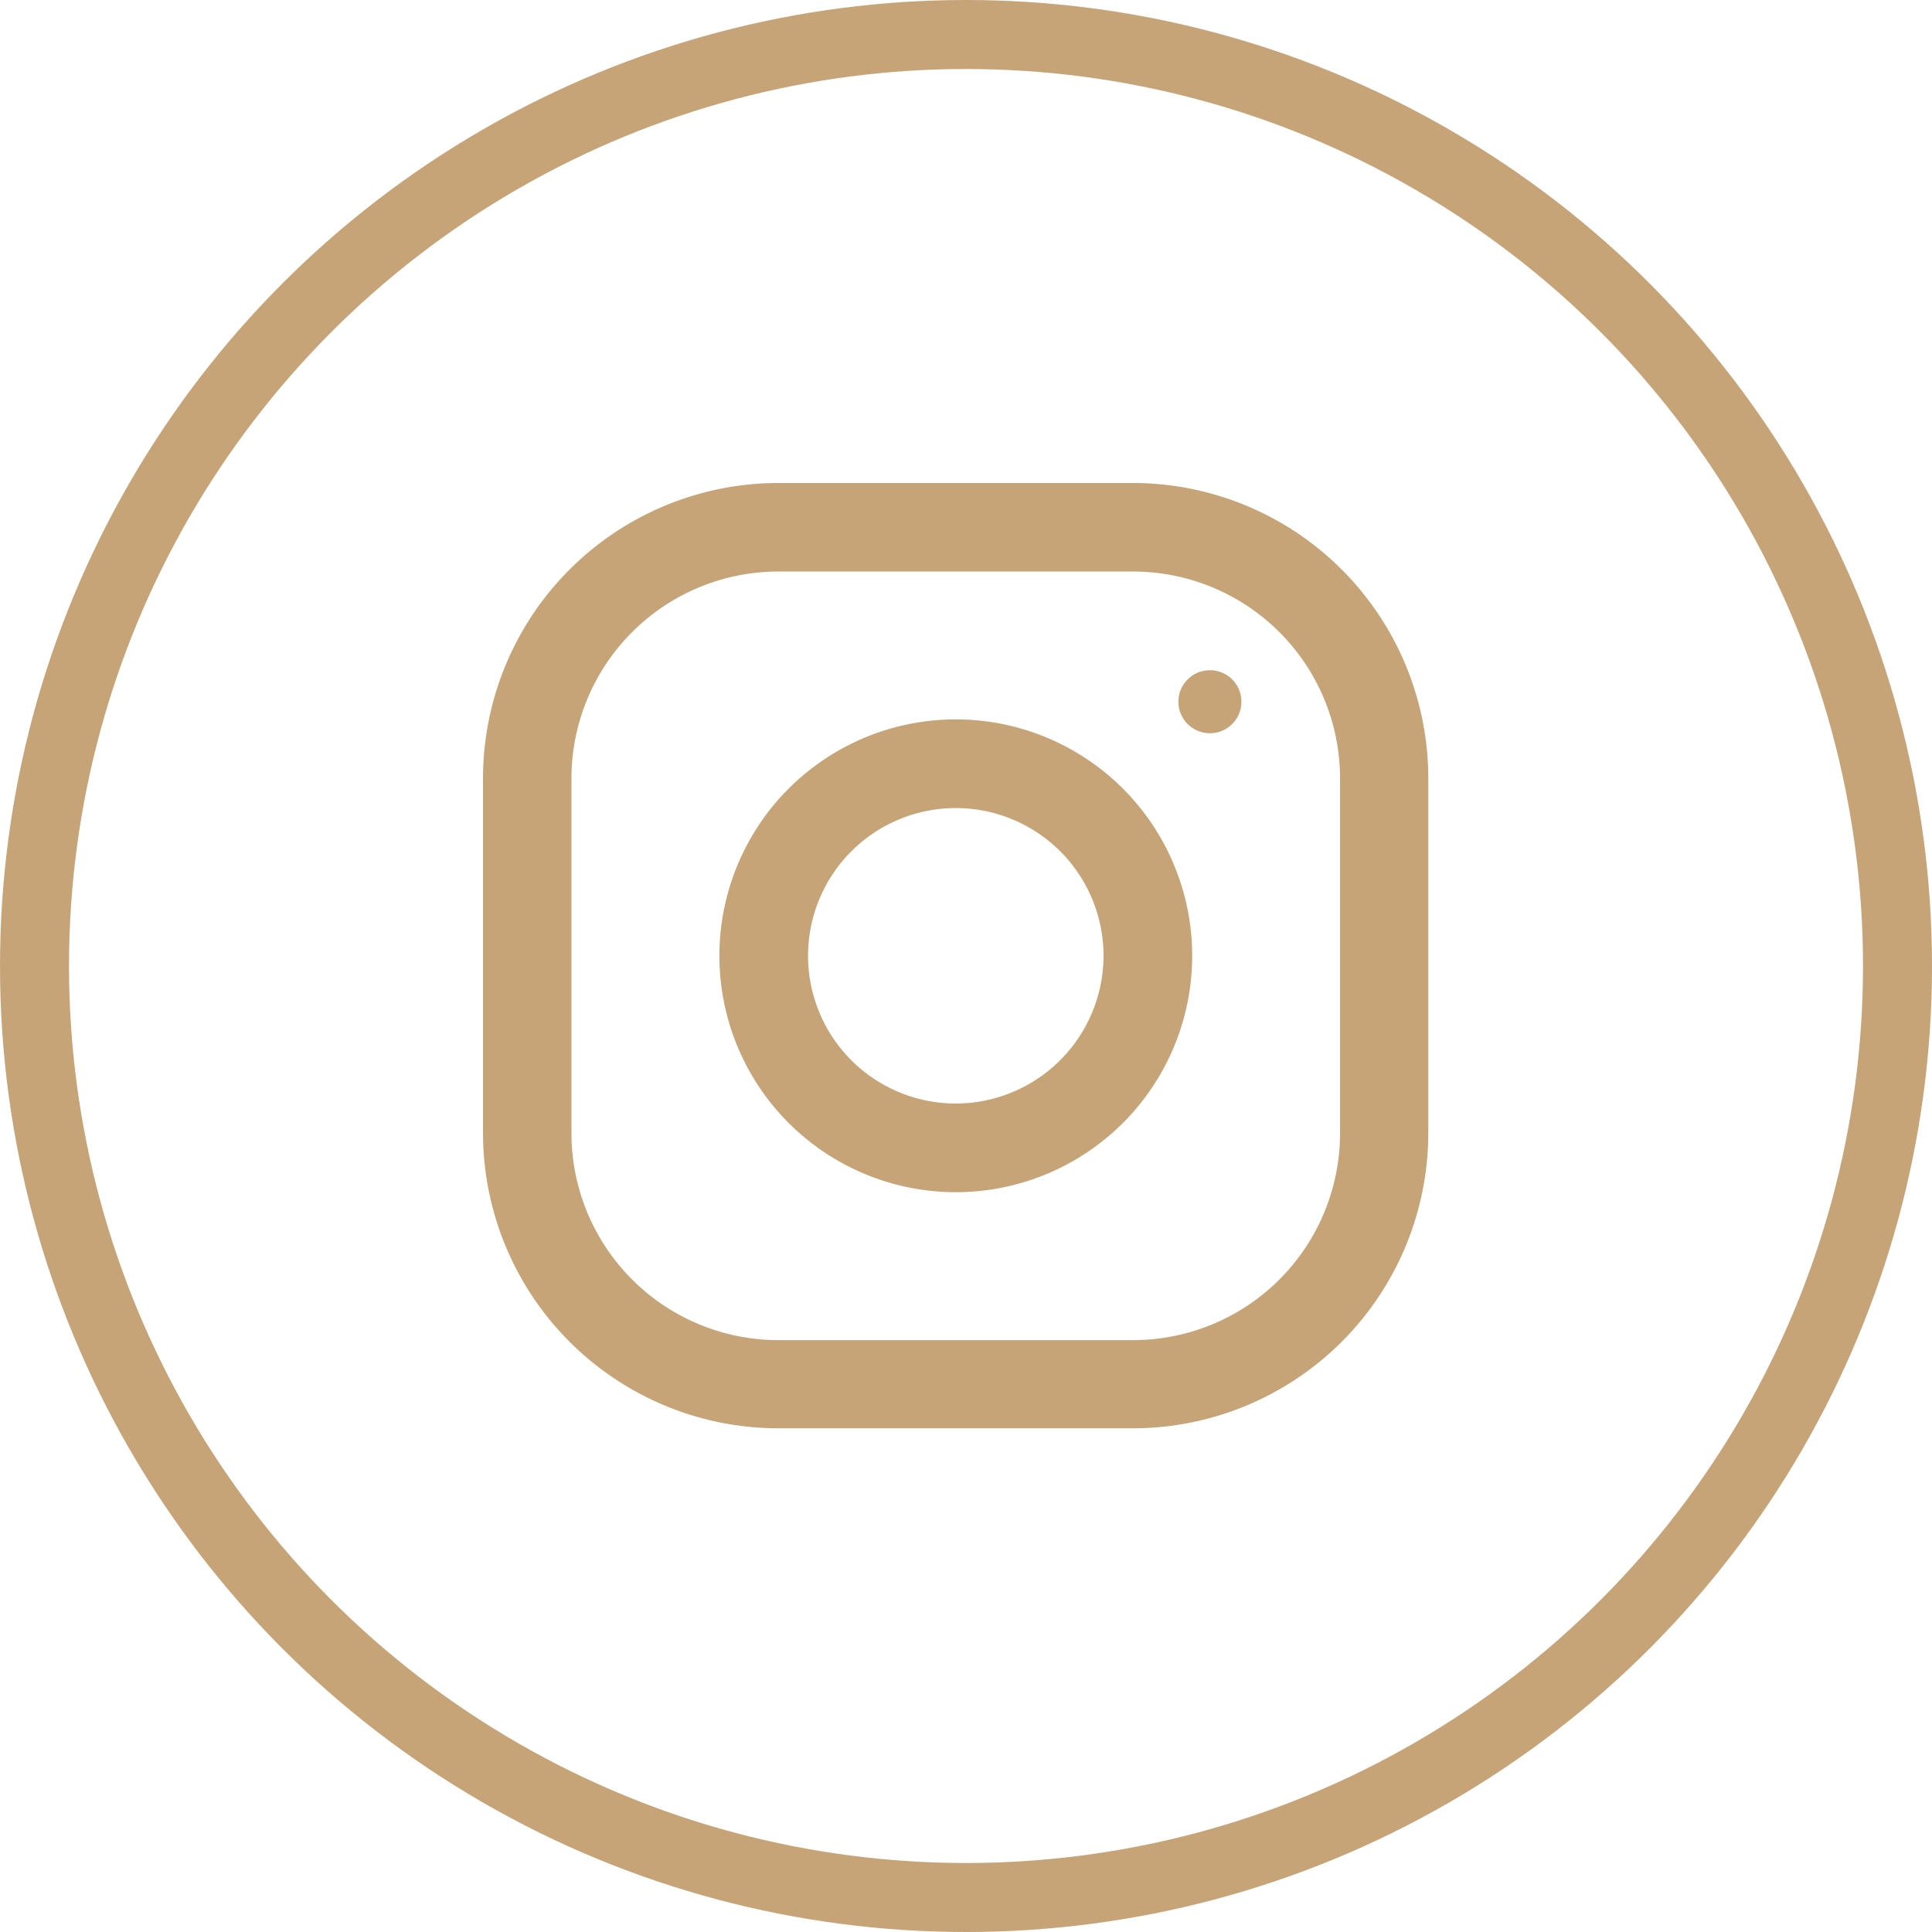 <svg xmlns="http://www.w3.org/2000/svg" width="28" height="28" viewBox="0 0 28 28"><defs><style>.a{fill:#c7a478;}.b,.d{fill:none;}.b{stroke:#c7a478;}.c{stroke:none;}</style></defs><g transform="translate(-1235 -4113)"><g transform="translate(1242 4120)"><g transform="translate(0)"><path class="a" d="M9.421,0H4.282A4.283,4.283,0,0,0,0,4.283V9.422A4.283,4.283,0,0,0,4.282,13.7H9.421A4.283,4.283,0,0,0,13.7,9.422V4.283A4.283,4.283,0,0,0,9.421,0Zm3,9.422a3,3,0,0,1-3,3H4.282a3,3,0,0,1-3-3V4.283a3,3,0,0,1,3-3H9.421a3,3,0,0,1,3,3Z"/></g><g transform="translate(3.426 3.426)"><path class="a" d="M131.426,128a3.426,3.426,0,1,0,3.426,3.426A3.426,3.426,0,0,0,131.426,128Zm0,5.567a2.141,2.141,0,1,1,2.141-2.141A2.144,2.144,0,0,1,131.426,133.567Z" transform="translate(-128 -128)"/></g><g transform="translate(10.078 2.713)"><ellipse class="a" cx="0.457" cy="0.457" rx="0.457" ry="0.457"/></g></g><g class="b" transform="translate(1235 4113)"><circle class="c" cx="14" cy="14" r="14"/><circle class="d" cx="14" cy="14" r="13.5"/></g></g></svg>